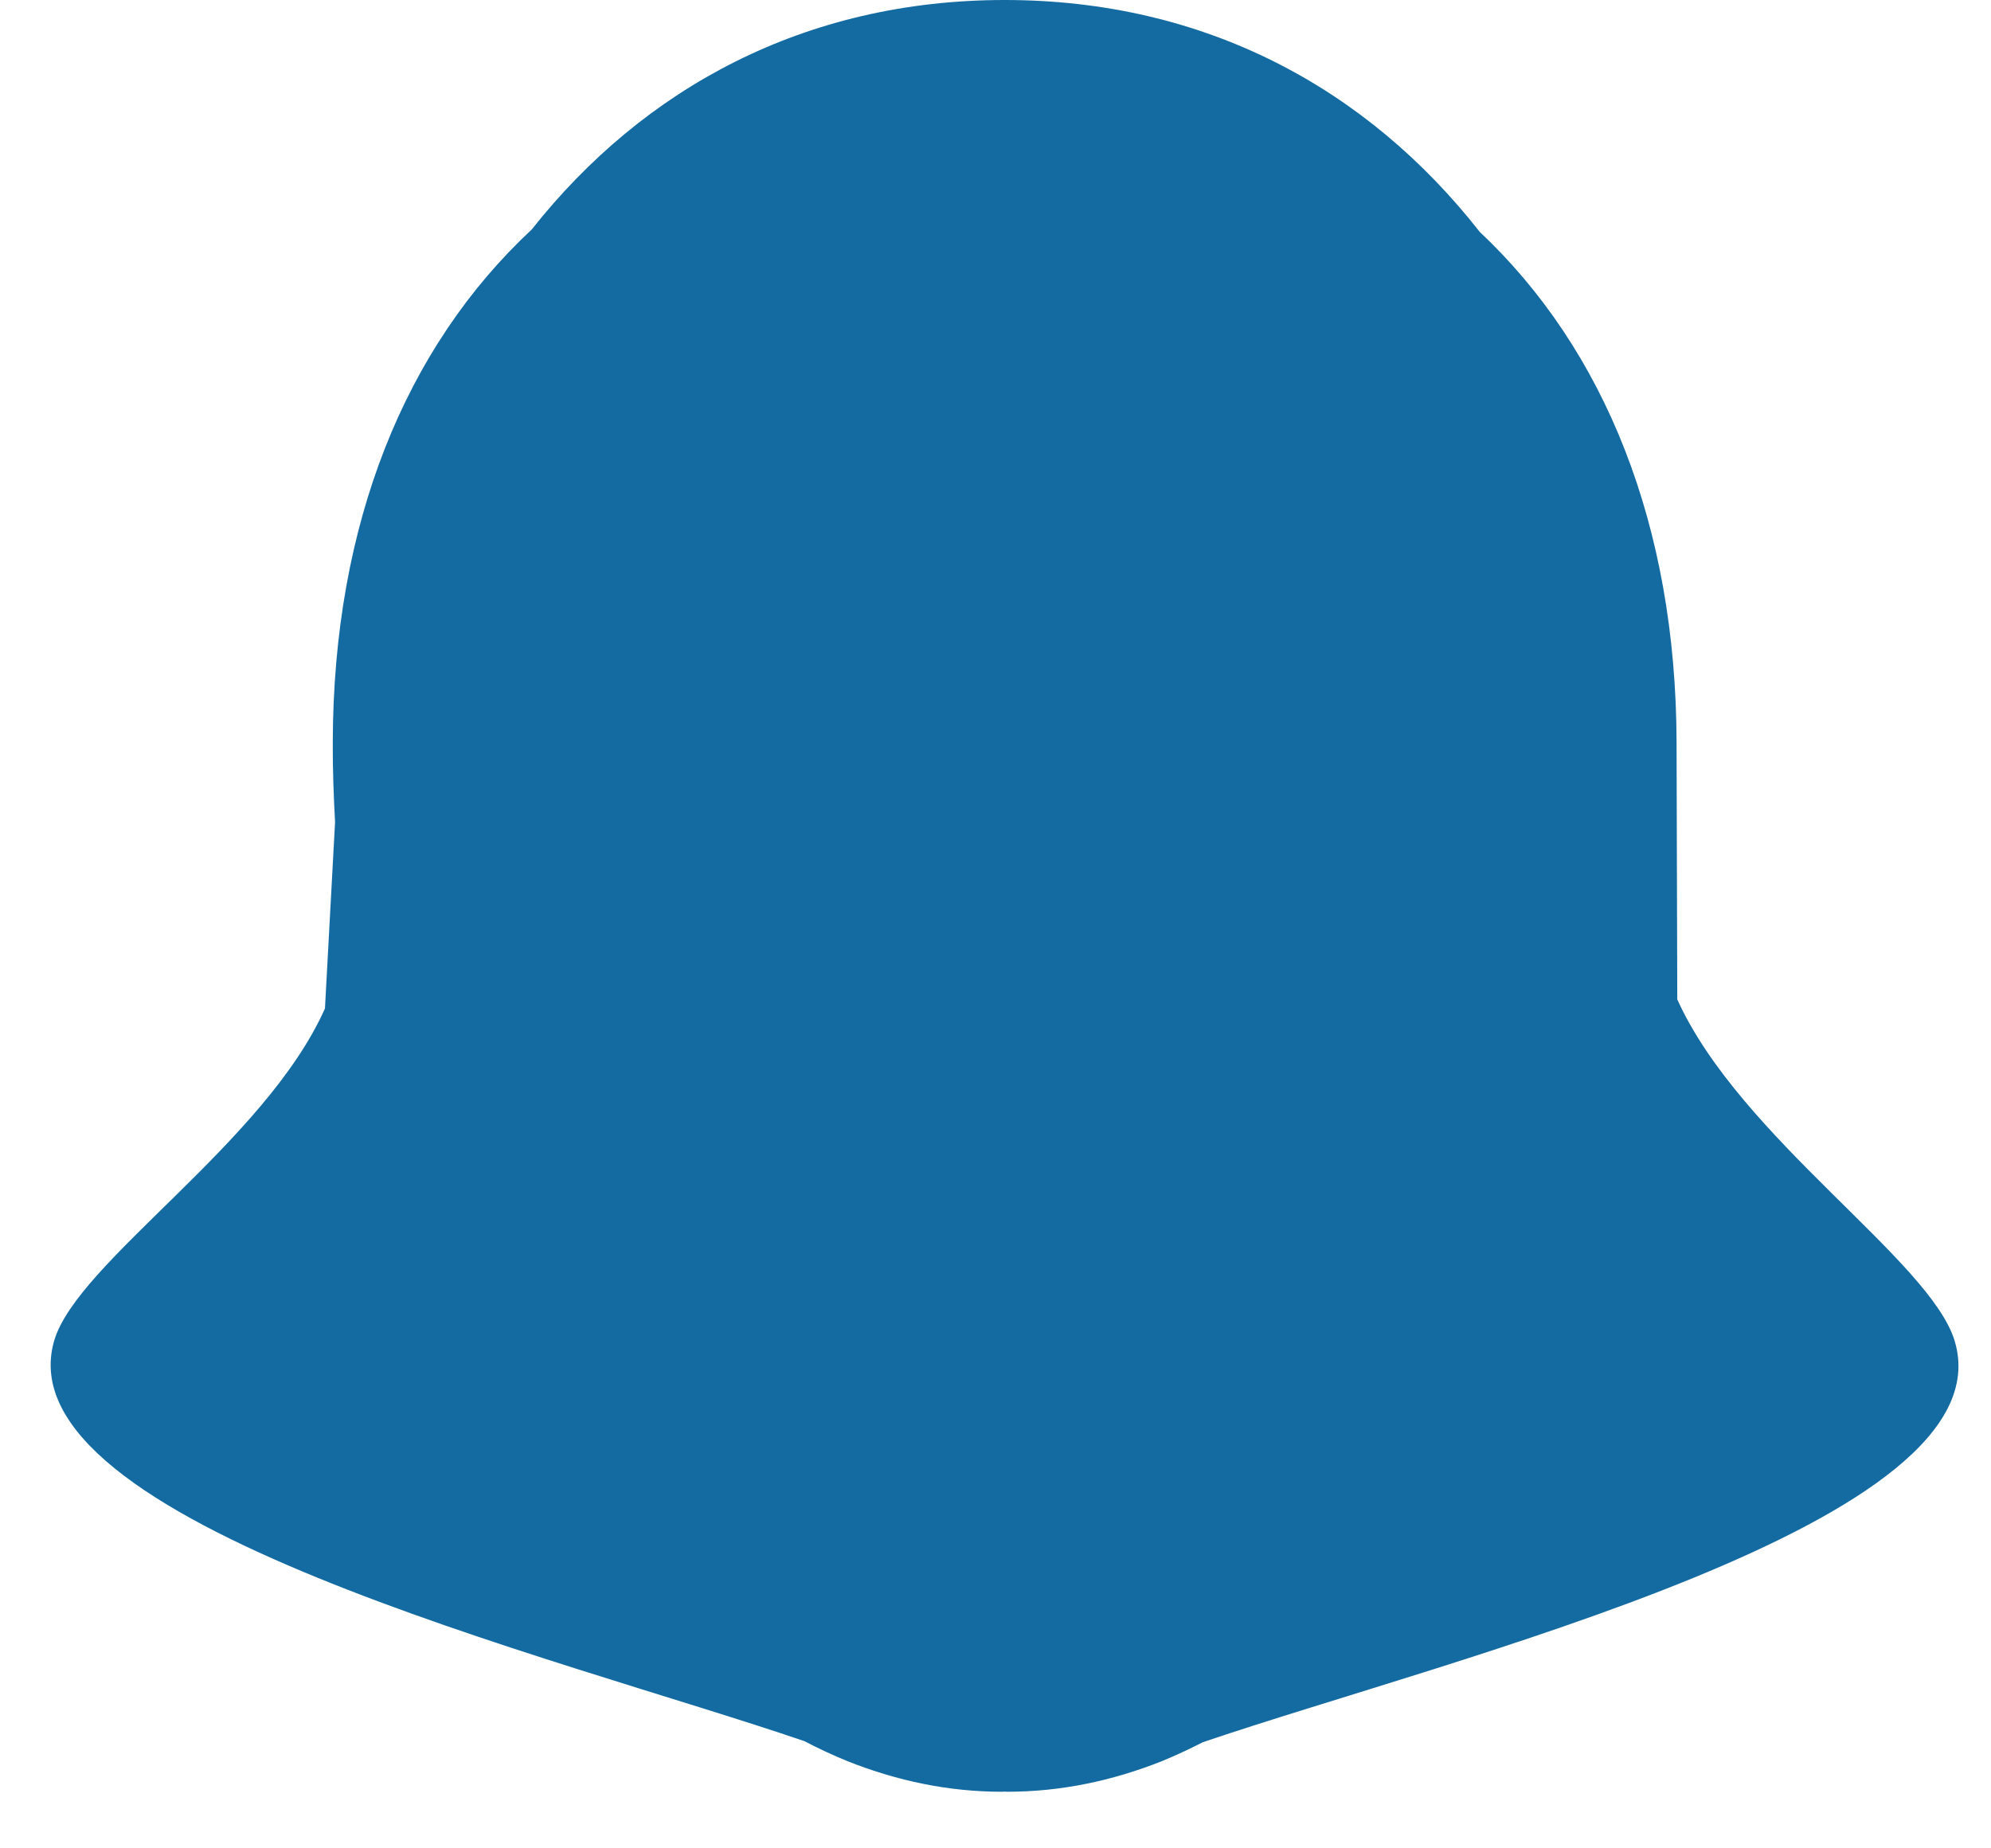 <svg width="14" height="13" viewBox="0 0 14 13" fill="none" xmlns="http://www.w3.org/2000/svg">
<path d="M5.656 12.246C5.756 12.298 5.858 12.346 5.962 12.388C6.309 12.526 6.672 12.602 7.044 12.602C7.051 12.602 7.058 12.601 7.064 12.601C7.071 12.601 7.078 12.602 7.084 12.602C7.456 12.602 7.819 12.526 8.167 12.388C8.265 12.348 8.361 12.303 8.457 12.254C10.2 11.66 14.128 10.715 13.745 9.433C13.577 8.866 12.235 8.005 11.794 7.029L11.789 5.22C11.785 3.694 11.284 2.458 10.405 1.631C9.615 0.623 8.476 0 7.065 0C5.663 0 4.528 0.616 3.739 1.614C2.85 2.442 2.343 3.684 2.34 5.22C2.339 5.41 2.346 5.598 2.356 5.782L2.285 7.093C1.863 8.041 0.538 8.878 0.38 9.433C0.016 10.71 3.916 11.651 5.656 12.246Z" fill="#146BA2"/>
</svg>
